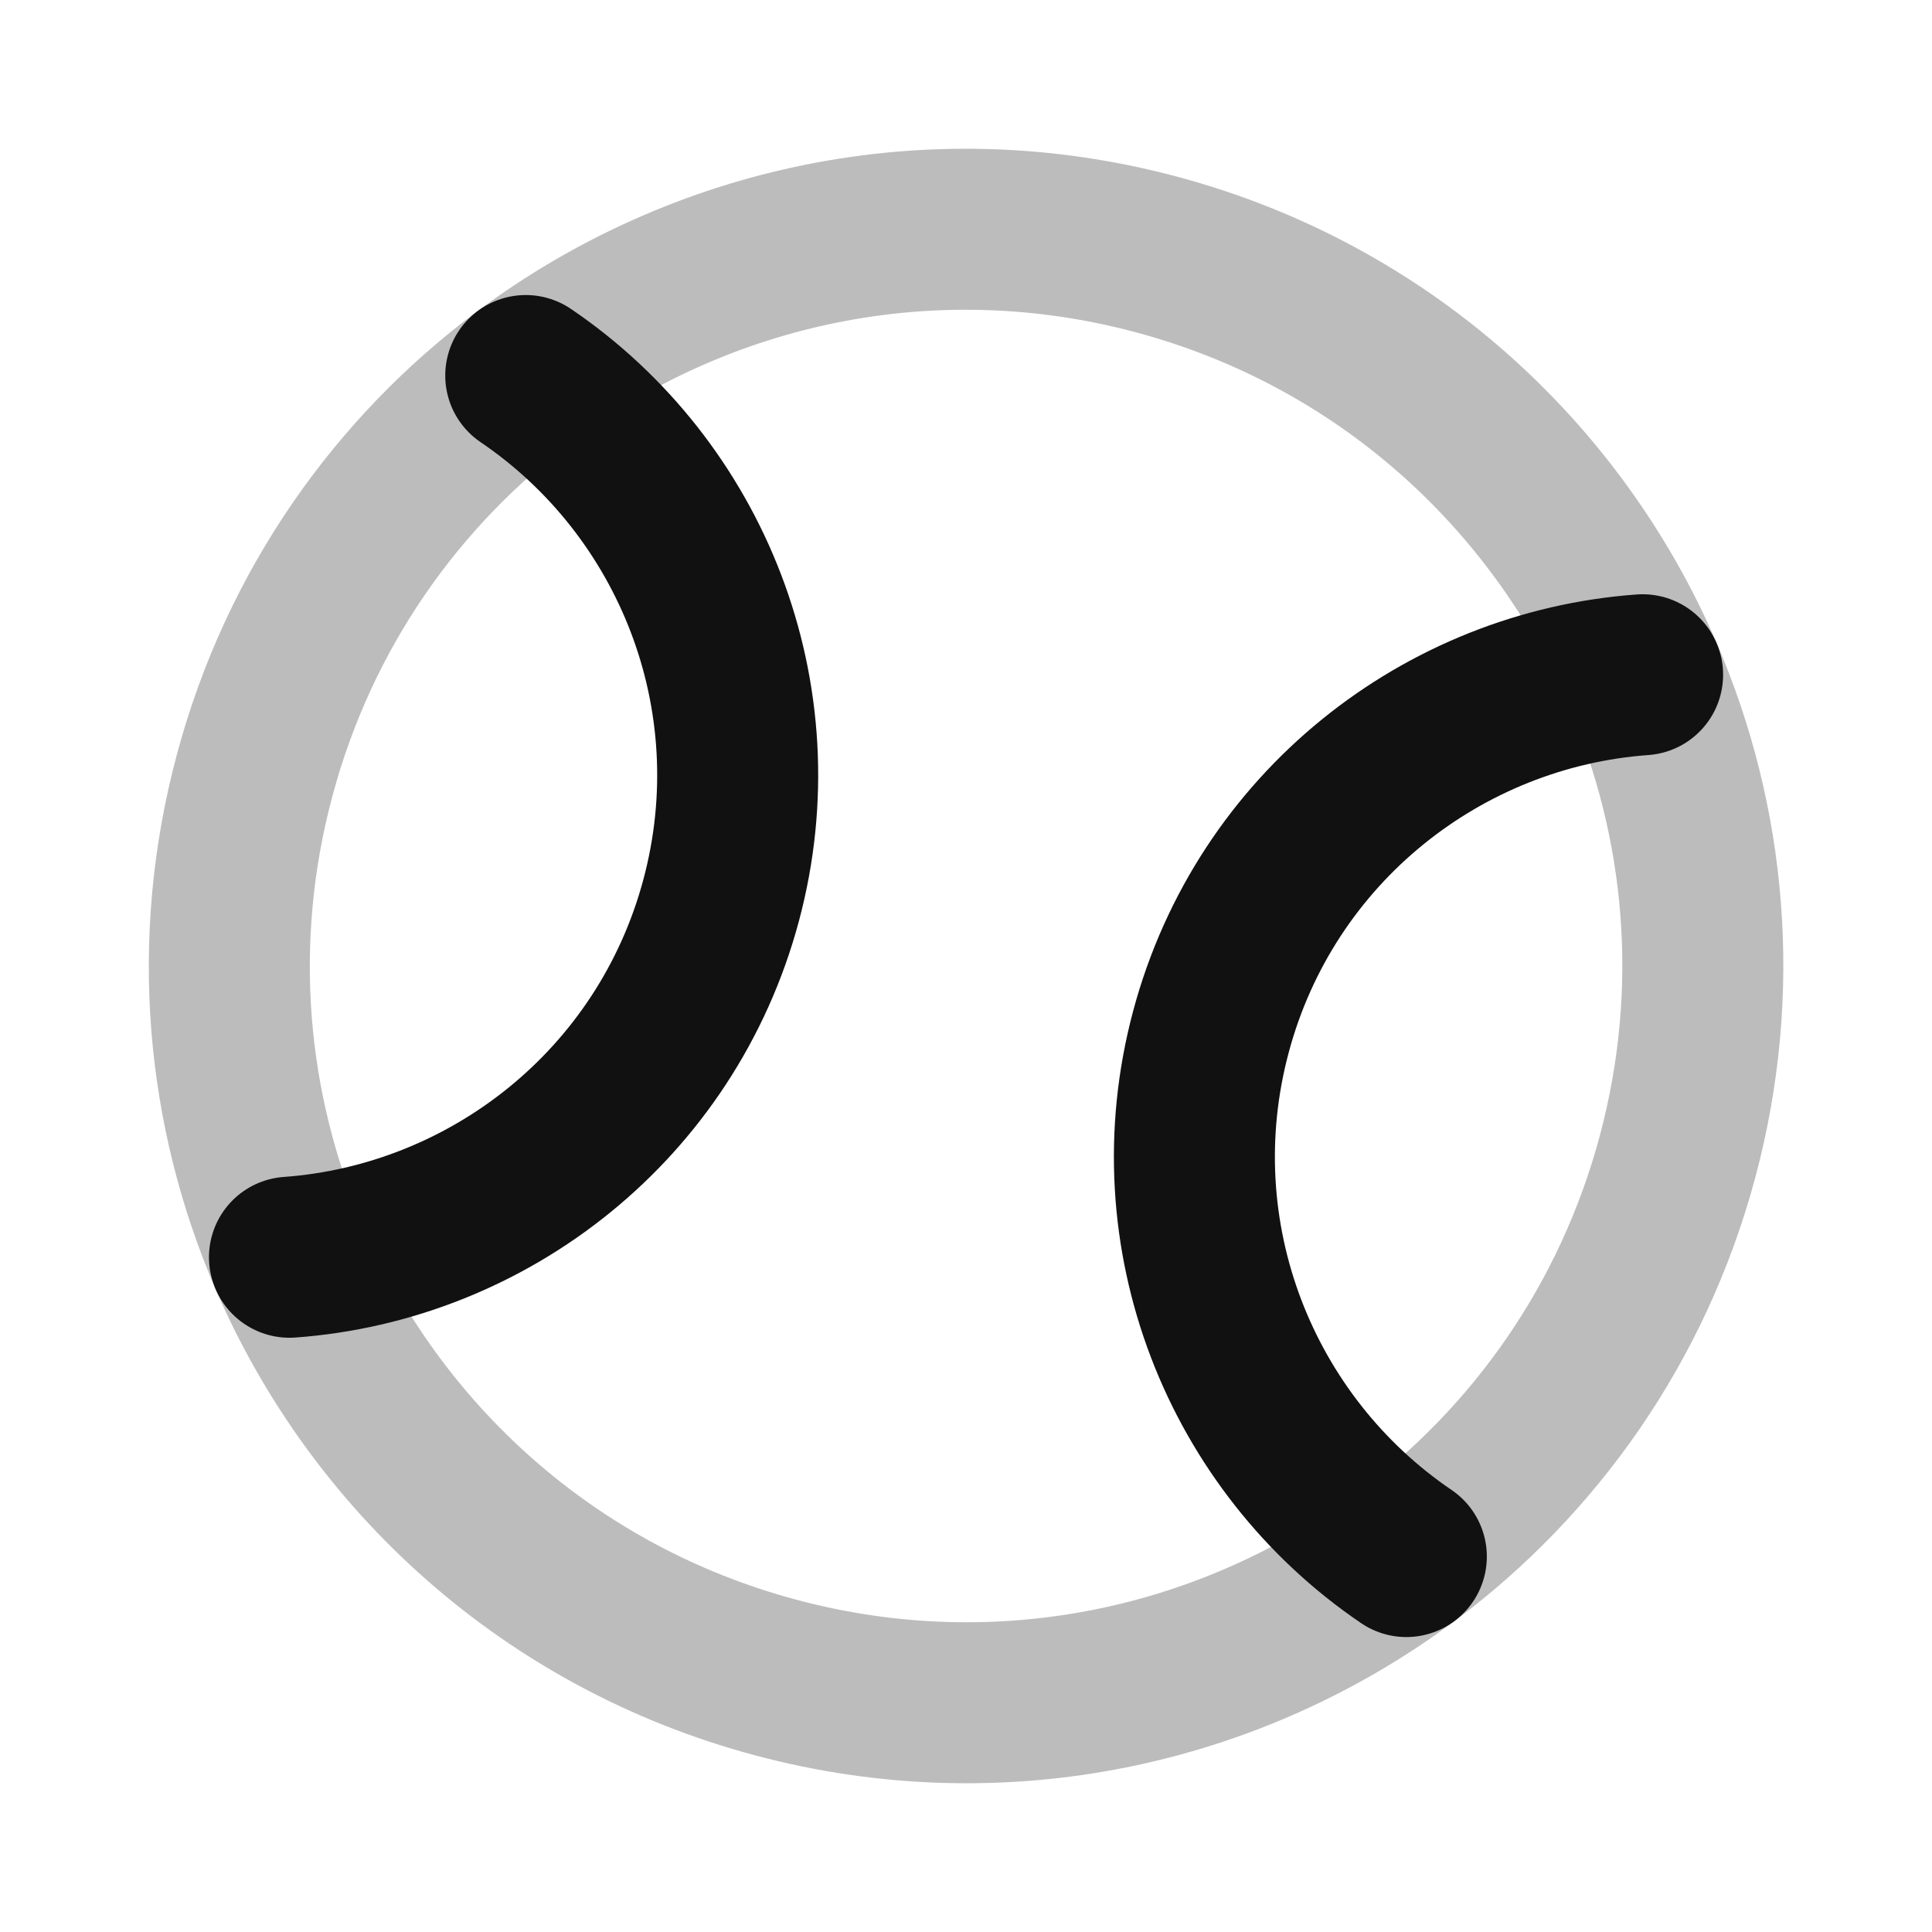 <svg width="24" height="24" viewBox="0 0 24 24" fill="none" xmlns="http://www.w3.org/2000/svg">
<path opacity="0.28" d="M9.633 20.838C12.445 21.592 15.303 20.95 17.471 19.336C19.064 18.149 20.285 16.437 20.839 14.368C21.393 12.3 21.193 10.207 20.406 8.382C19.336 5.901 17.182 3.916 14.369 3.162C11.556 2.408 8.698 3.051 6.531 4.665C4.937 5.851 3.717 7.563 3.163 9.632C2.608 11.7 2.809 13.793 3.596 15.618C4.666 18.099 6.82 20.085 9.633 20.838Z" stroke="#111111" stroke-width="2" stroke-linecap="round" stroke-linejoin="round"/>
<path d="M20.405 8.382C17.927 8.561 15.722 10.28 15.043 12.815C14.364 15.35 15.414 17.941 17.47 19.336M6.531 4.665C8.587 6.059 9.637 8.65 8.958 11.185C8.278 13.72 6.074 15.438 3.596 15.618" stroke="#111111" stroke-width="2" stroke-linecap="round" stroke-linejoin="round"/>
</svg>

